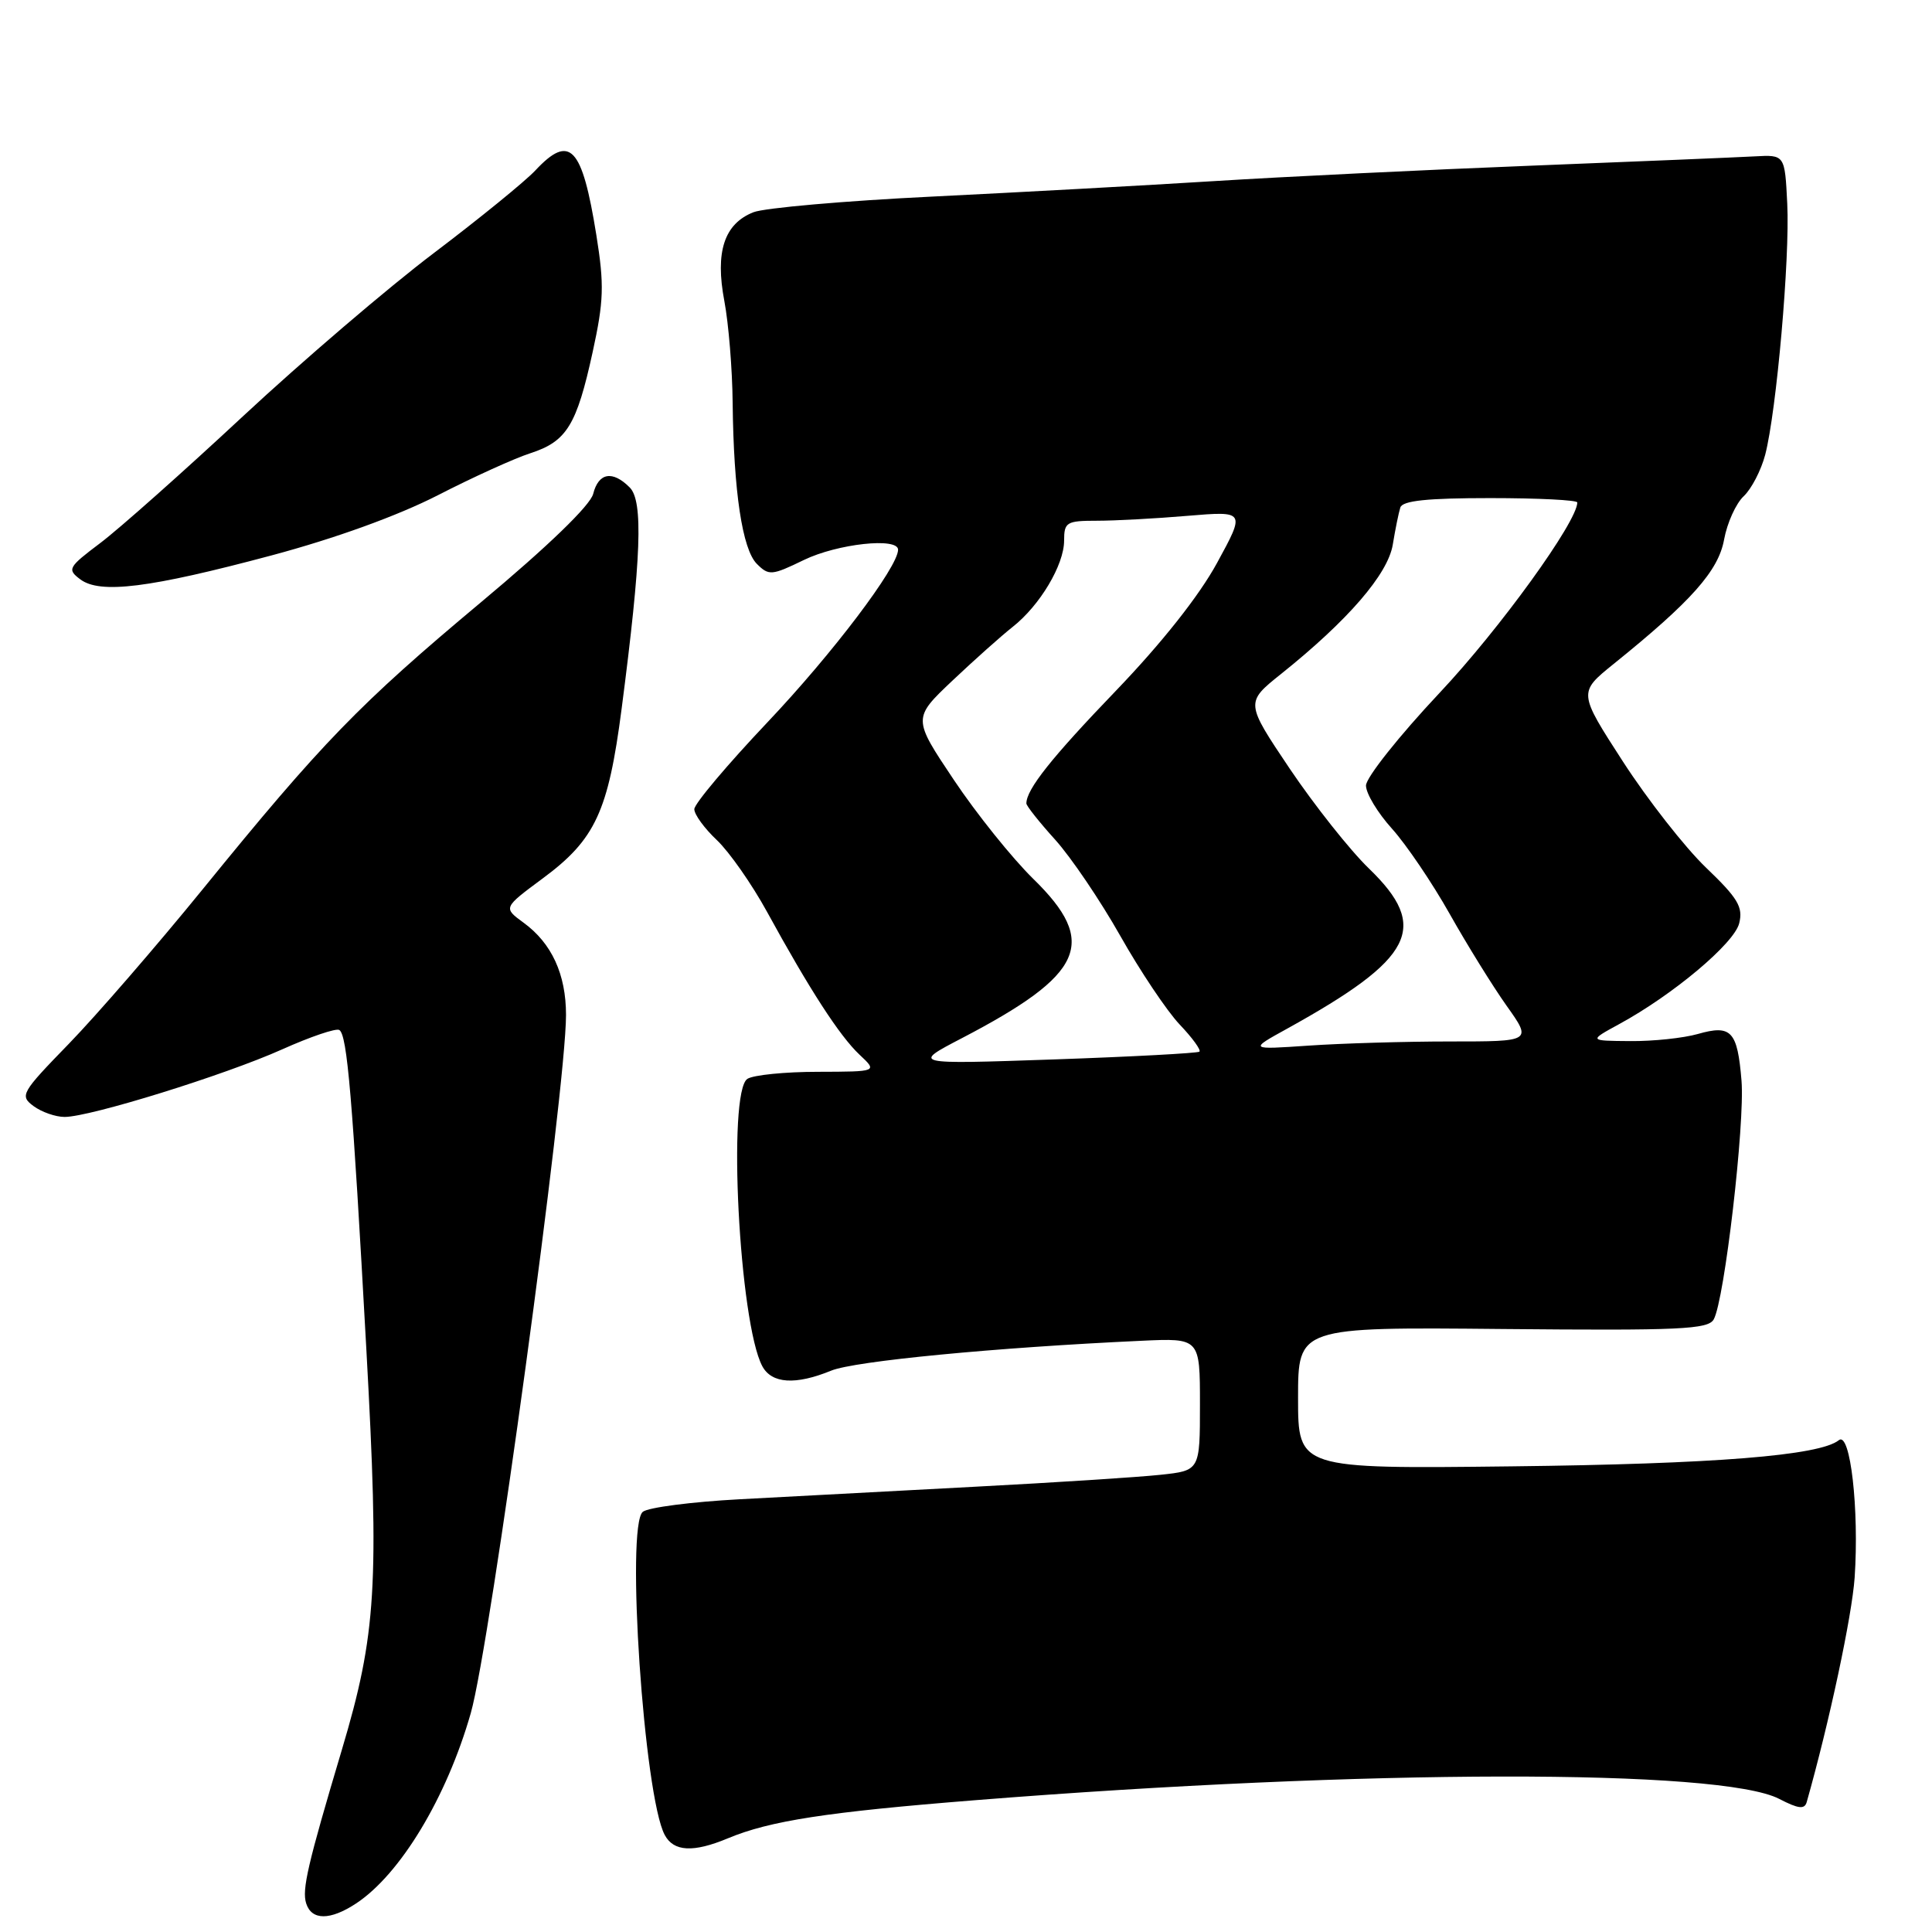 <?xml version="1.0" encoding="UTF-8" standalone="no"?>
<!DOCTYPE svg PUBLIC "-//W3C//DTD SVG 1.1//EN" "http://www.w3.org/Graphics/SVG/1.1/DTD/svg11.dtd" >
<svg xmlns="http://www.w3.org/2000/svg" xmlns:xlink="http://www.w3.org/1999/xlink" version="1.1" viewBox="0 0 256 256">
 <g >
 <path fill="currentColor"
d=" M 47.18 252.22 C 53.05 248.35 59.19 238.17 62.38 227.00 C 64.95 218.04 75.00 144.34 75.00 134.49 C 75.00 129.09 73.10 124.97 69.36 122.25 C 66.67 120.28 66.67 120.28 71.92 116.39 C 78.88 111.24 80.60 107.54 82.37 93.90 C 84.98 73.85 85.25 66.40 83.44 64.59 C 81.16 62.30 79.31 62.63 78.60 65.44 C 78.22 66.96 72.63 72.37 63.71 79.82 C 47.57 93.32 42.69 98.36 26.90 117.78 C 20.76 125.33 12.76 134.56 9.12 138.31 C 2.80 144.81 2.59 145.18 4.44 146.56 C 5.51 147.35 7.36 148.00 8.56 148.00 C 11.94 148.00 29.80 142.45 37.38 139.05 C 41.13 137.37 44.54 136.21 44.96 136.48 C 46.01 137.12 46.70 145.36 48.54 178.73 C 50.27 210.05 49.88 216.49 45.30 231.85 C 40.76 247.07 39.99 250.39 40.57 252.21 C 41.29 254.48 43.75 254.48 47.18 252.22 Z  M 96.44 243.59 C 102.02 241.26 109.55 240.10 129.29 238.53 C 180.90 234.42 228.04 234.35 235.77 238.37 C 238.30 239.68 239.12 239.78 239.40 238.78 C 242.40 228.19 245.39 214.15 245.75 209.04 C 246.36 200.03 245.18 189.62 243.66 190.83 C 241.12 192.88 227.18 193.99 200.25 194.30 C 172.00 194.63 172.00 194.63 172.00 185.24 C 172.00 175.84 172.00 175.84 199.11 176.10 C 222.64 176.32 226.34 176.15 227.08 174.82 C 228.50 172.28 231.22 148.90 230.76 143.21 C 230.22 136.61 229.41 135.74 224.97 137.01 C 223.07 137.55 219.04 137.98 216.01 137.95 C 210.50 137.91 210.50 137.91 214.55 135.70 C 221.68 131.82 229.78 125.02 230.45 122.35 C 230.99 120.19 230.29 119.02 226.04 114.95 C 223.27 112.29 218.33 105.98 215.06 100.93 C 209.13 91.76 209.13 91.76 213.81 87.98 C 224.11 79.68 227.70 75.64 228.45 71.50 C 228.85 69.30 230.02 66.71 231.05 65.75 C 232.08 64.78 233.36 62.31 233.90 60.25 C 235.40 54.46 237.18 34.24 236.82 27.00 C 236.50 20.50 236.50 20.50 232.50 20.72 C 230.30 20.84 217.03 21.40 203.00 21.95 C 188.97 22.50 170.07 23.42 161.00 23.99 C 151.93 24.56 135.05 25.48 123.50 26.05 C 111.95 26.61 101.30 27.55 99.84 28.12 C 95.96 29.65 94.74 33.37 95.98 39.89 C 96.54 42.85 97.04 48.92 97.08 53.39 C 97.21 65.13 98.36 72.79 100.29 74.72 C 101.87 76.30 102.26 76.27 106.52 74.20 C 110.96 72.05 119.00 71.17 119.00 72.84 C 119.00 75.13 110.33 86.59 101.68 95.72 C 96.36 101.34 92.00 106.51 92.00 107.22 C 92.00 107.93 93.35 109.78 95.00 111.33 C 96.64 112.89 99.63 117.16 101.64 120.83 C 107.26 131.10 111.26 137.28 113.89 139.75 C 116.29 142.00 116.29 142.00 108.40 142.02 C 104.05 142.02 99.85 142.44 99.04 142.95 C 96.36 144.65 97.95 175.30 101.01 181.03 C 102.26 183.35 105.41 183.55 110.13 181.62 C 113.21 180.35 131.91 178.55 151.25 177.66 C 159.00 177.30 159.00 177.30 159.00 186.08 C 159.00 194.86 159.00 194.86 153.75 195.42 C 150.86 195.73 139.72 196.45 129.00 197.01 C 118.28 197.58 104.33 198.32 98.00 198.66 C 91.67 199.00 85.91 199.74 85.18 200.32 C 82.90 202.12 85.33 238.02 88.08 243.14 C 89.26 245.36 91.87 245.50 96.44 243.59 Z  M 36.00 73.59 C 44.41 71.34 52.70 68.34 58.00 65.63 C 62.67 63.23 68.20 60.72 70.29 60.05 C 75.09 58.49 76.41 56.35 78.53 46.65 C 80.01 39.87 80.08 37.77 79.02 31.15 C 77.13 19.38 75.52 17.68 70.92 22.60 C 69.59 24.02 63.55 28.94 57.50 33.52 C 51.45 38.09 40.06 47.84 32.18 55.17 C 24.31 62.50 15.82 70.04 13.32 71.93 C 9.03 75.16 8.87 75.44 10.63 76.76 C 13.25 78.74 19.80 77.92 36.00 73.59 Z  M 127.44 137.57 C 143.67 129.11 145.56 124.90 136.92 116.46 C 134.13 113.73 129.39 107.83 126.39 103.34 C 120.93 95.18 120.93 95.18 126.22 90.17 C 129.13 87.42 132.71 84.23 134.18 83.07 C 137.79 80.23 141.00 74.85 141.00 71.63 C 141.00 69.19 141.32 69.00 145.35 69.00 C 147.74 69.00 153.15 68.71 157.36 68.35 C 165.02 67.71 165.02 67.71 161.26 74.60 C 158.89 78.95 153.95 85.19 147.89 91.50 C 139.33 100.40 136.00 104.59 136.00 106.46 C 136.00 106.78 137.72 108.95 139.82 111.27 C 141.92 113.60 145.80 119.33 148.44 124.00 C 151.08 128.68 154.62 133.96 156.30 135.74 C 157.99 137.51 159.17 139.14 158.93 139.35 C 158.69 139.55 150.02 140.02 139.65 140.38 C 120.80 141.03 120.80 141.03 127.44 137.57 Z  M 170.56 136.30 C 187.37 127.00 189.47 122.89 181.40 115.09 C 178.89 112.67 174.18 106.72 170.92 101.89 C 165.01 93.09 165.01 93.09 169.75 89.30 C 178.61 82.21 183.90 76.09 184.55 72.17 C 184.88 70.15 185.33 67.94 185.55 67.25 C 185.83 66.34 189.12 66.00 197.47 66.00 C 203.81 66.00 209.00 66.26 209.00 66.58 C 209.00 69.12 198.73 83.33 190.76 91.80 C 185.39 97.51 181.00 103.04 181.00 104.09 C 181.00 105.14 182.55 107.71 184.44 109.80 C 186.33 111.90 189.76 116.96 192.07 121.06 C 194.37 125.15 197.77 130.64 199.62 133.25 C 203.00 138.00 203.00 138.00 192.15 138.00 C 186.18 138.00 177.75 138.25 173.40 138.55 C 165.50 139.09 165.50 139.09 170.56 136.30 Z "/>
</g>
</svg>